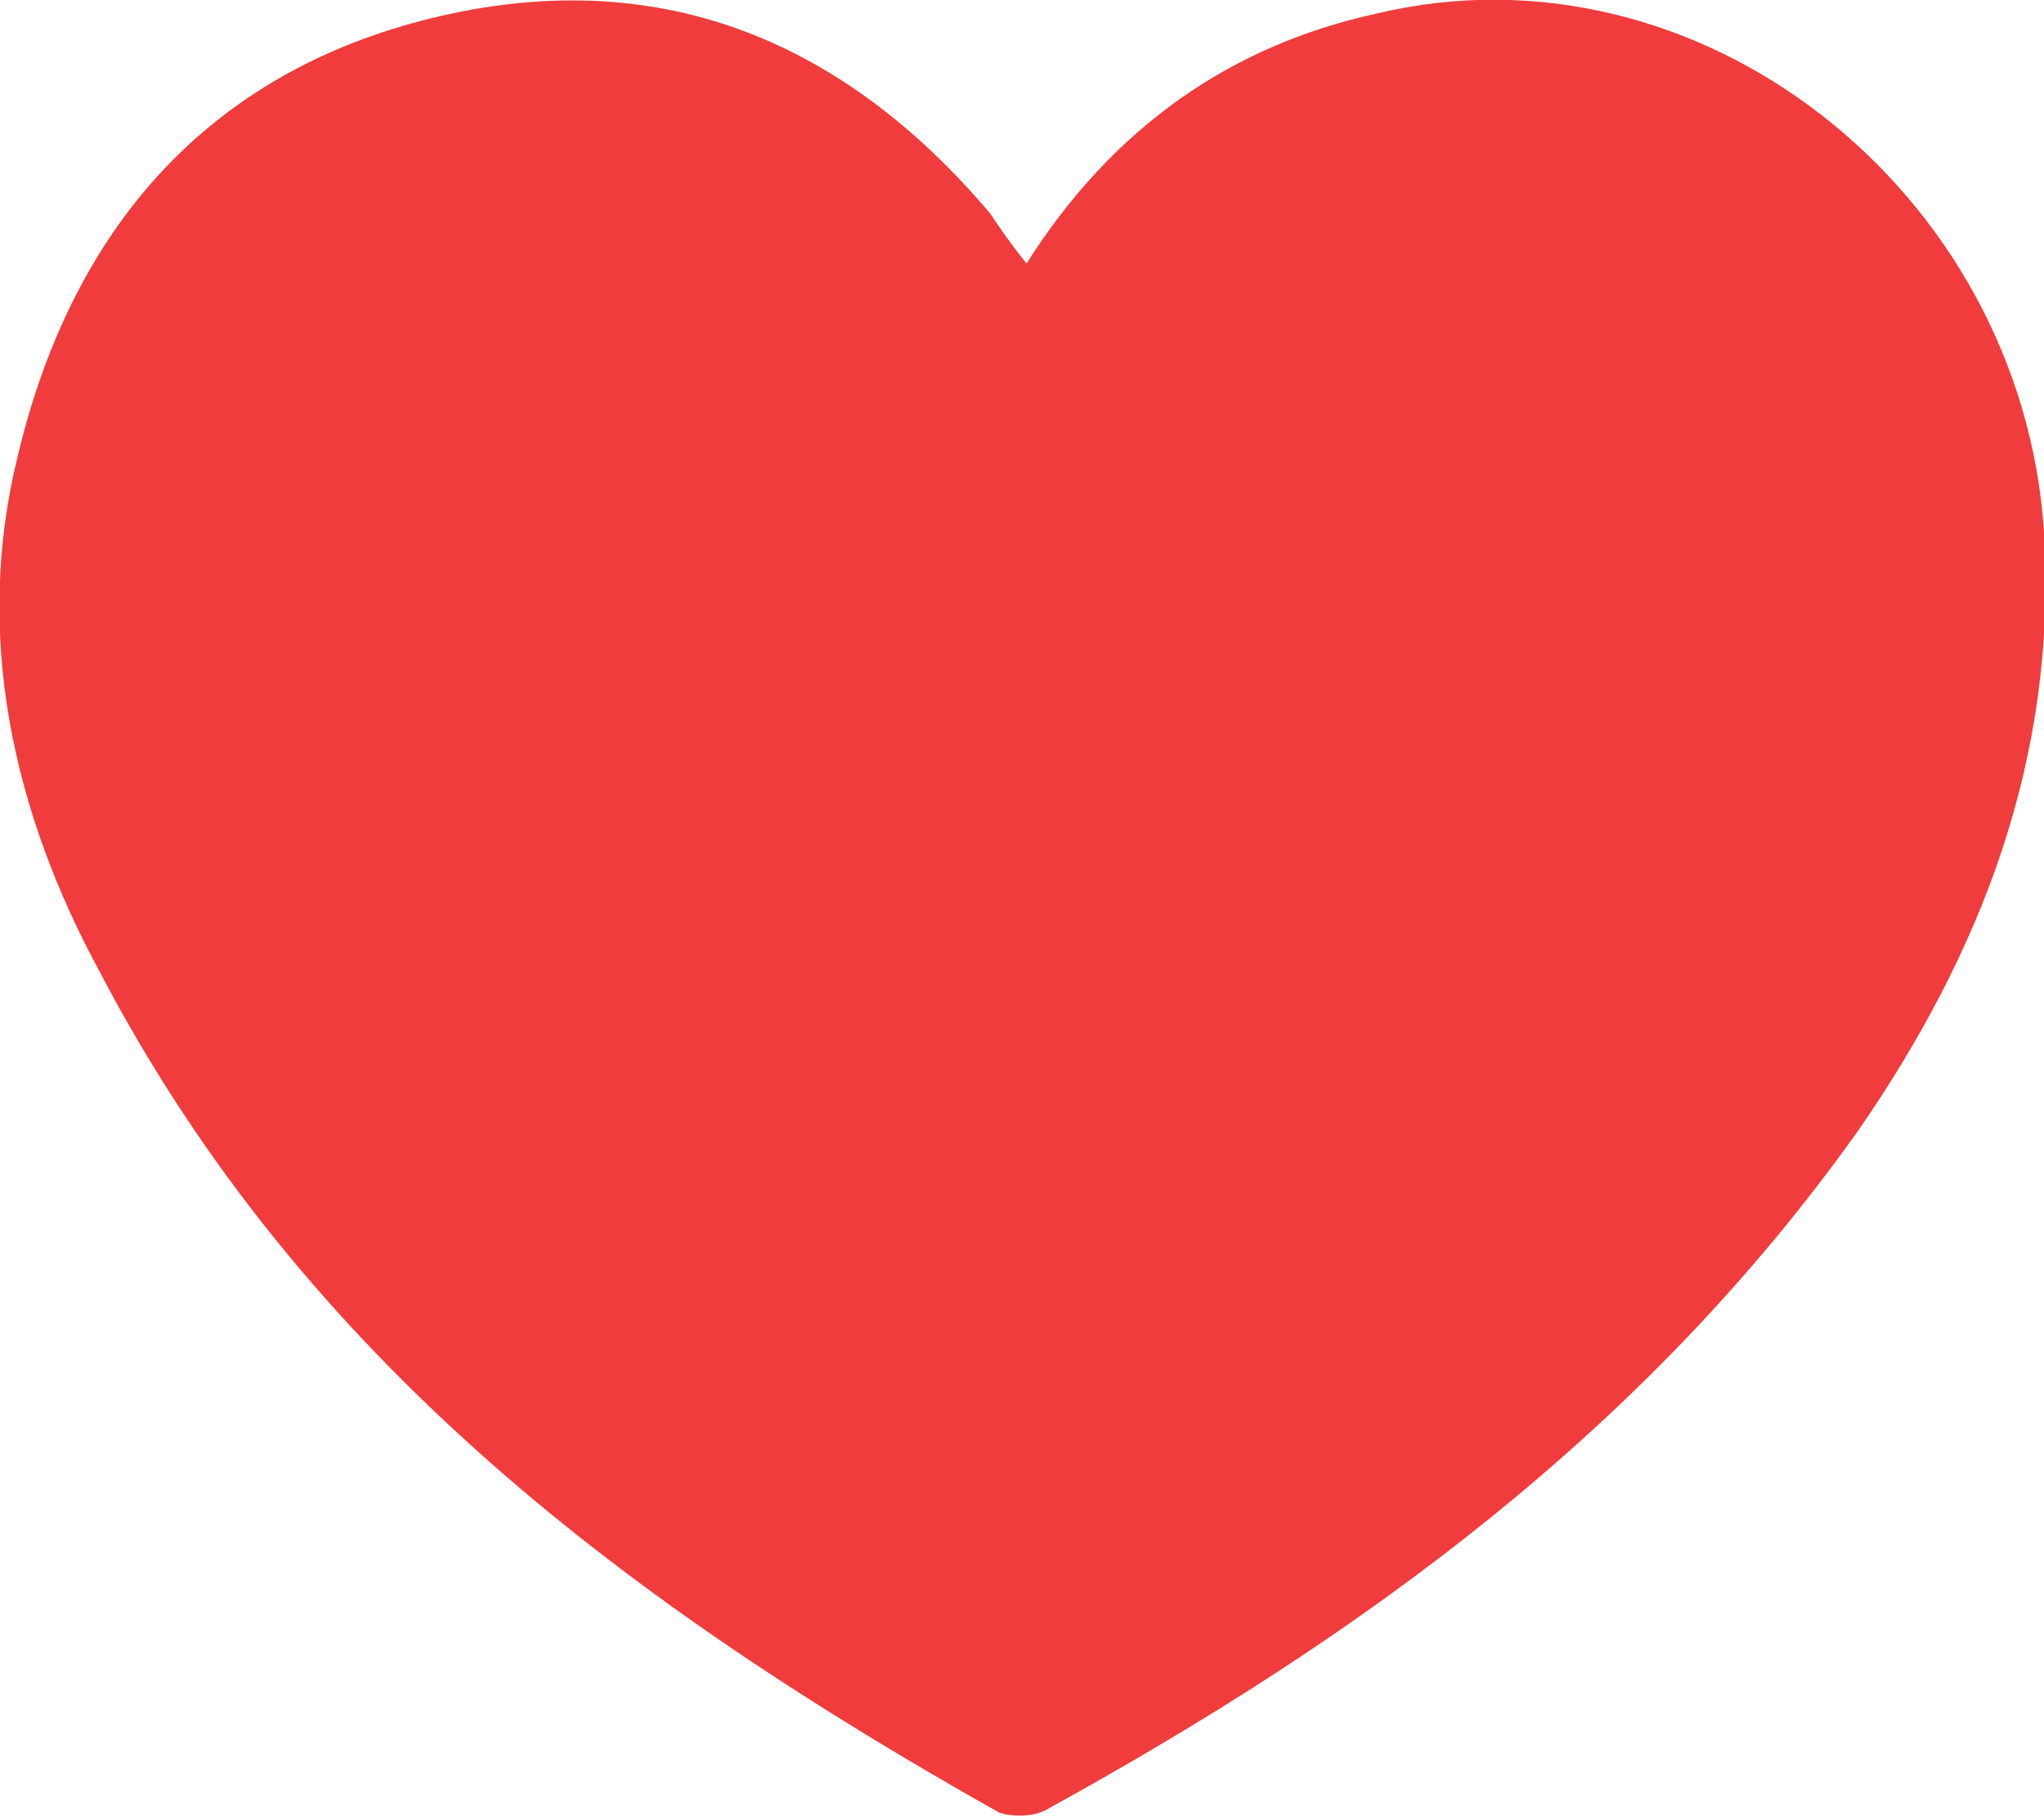 <svg xmlns="http://www.w3.org/2000/svg" xmlns:xlink="http://www.w3.org/1999/xlink" id="Слой_1" width="45" height="40" x="0" y="0" enable-background="new 0 0 45 40" version="1.1" viewBox="0 0 45 40" xml:space="preserve"><path fill="#F03C3C" d="M30.3,0.3C37.4-1.4,44.5,4.2,45,11.7c0.3,5-1.4,9.3-4.1,13.2C36.2,31.5,30,36,23.1,39.8	c-0.3,0.2-0.8,0.2-1.1,0.1C14,35.4,6.7,30,2.2,21.4C0.3,17.9-0.6,14,0.4,10c1.2-5,4.2-8.4,9.1-9.6c4.9-1.2,9,0.4,12.3,4.3	C22,5,22.2,5.3,22.6,5.8C24.5,2.8,27.1,1,30.3,0.3L30.3,0.3z"/></svg>